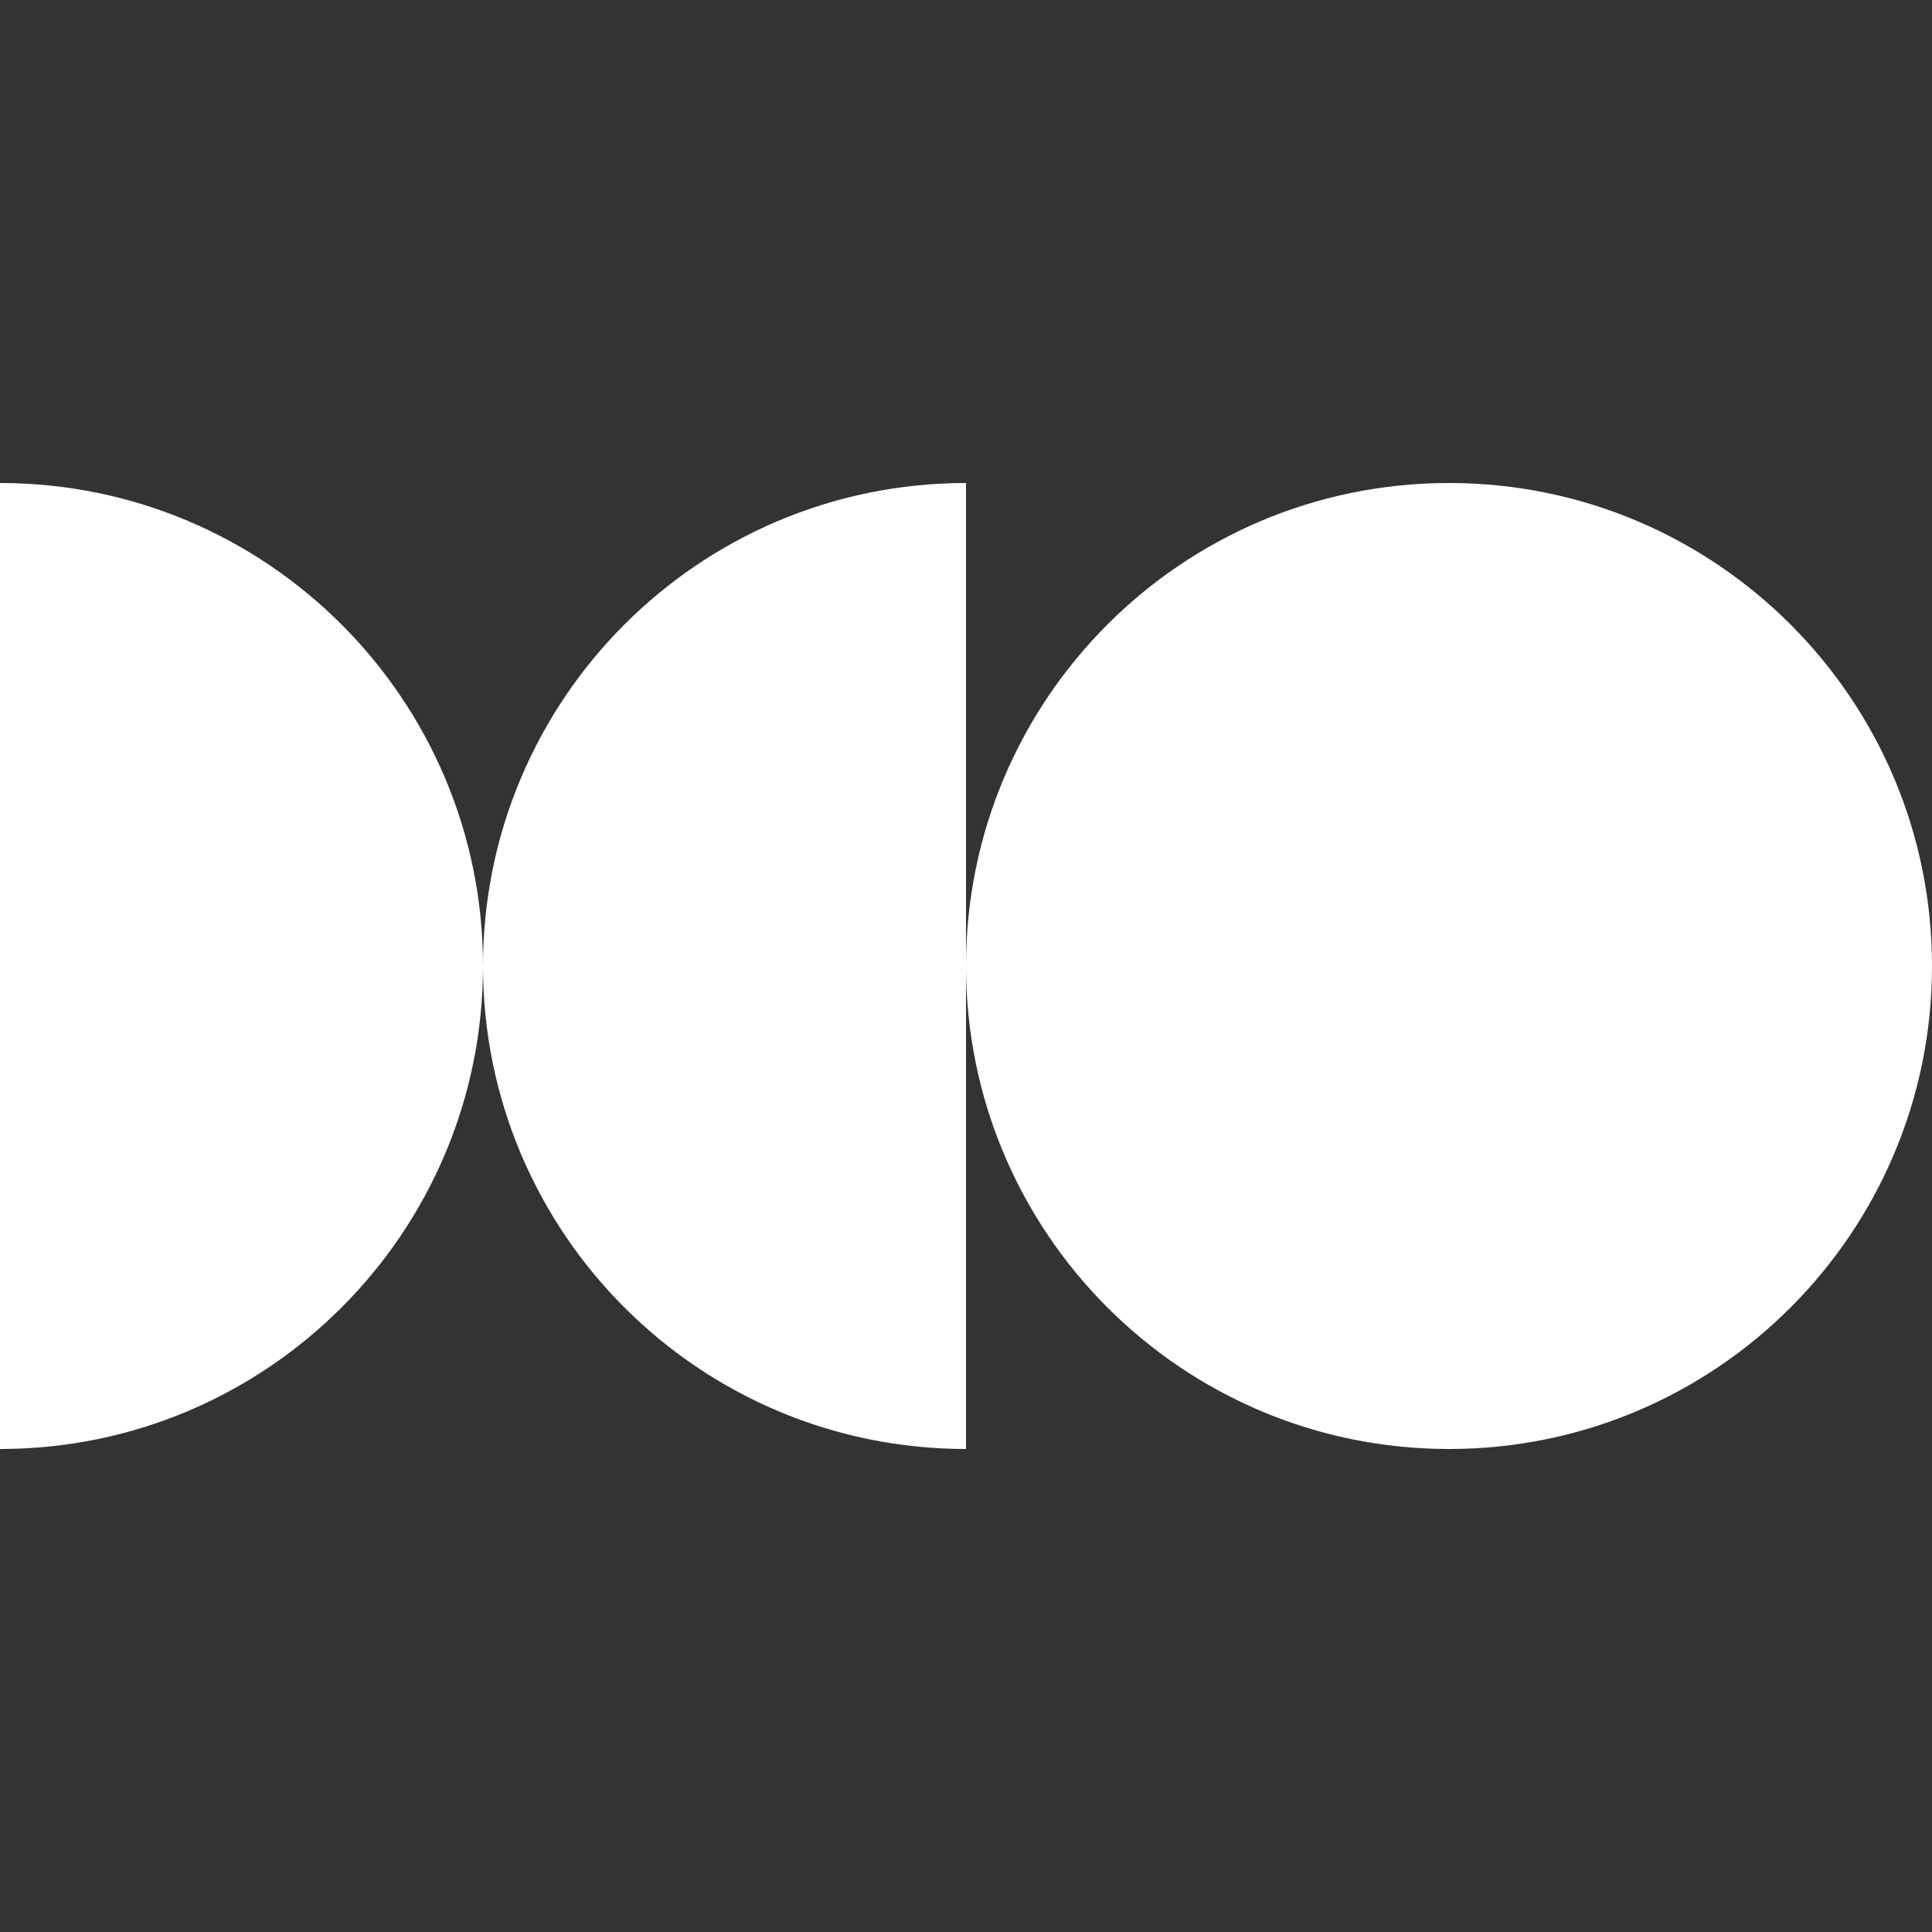 <svg width="400" height="400" viewBox="0 0 400 400" fill="none" xmlns="http://www.w3.org/2000/svg">
<rect x="0" y="0" width="400" height="400" fill="#333333" stroke="none"/>
<path d="M400 200C400 255.228 355.228 300 300 300C244.772 300 200 255.228 200 200C200 144.772 244.772 100 300 100C355.228 100 400 144.772 400 200Z" fill="white"/>
<path d="M200 300C144.772 300 100 255.228 100 200C100 144.772 144.772 100 200 100V300Z" fill="white"/>
<path d="M0 300C55.228 300 100 255.228 100 200C100 144.772 55.228 100 0 100V300Z" fill="white"/>
</svg>
